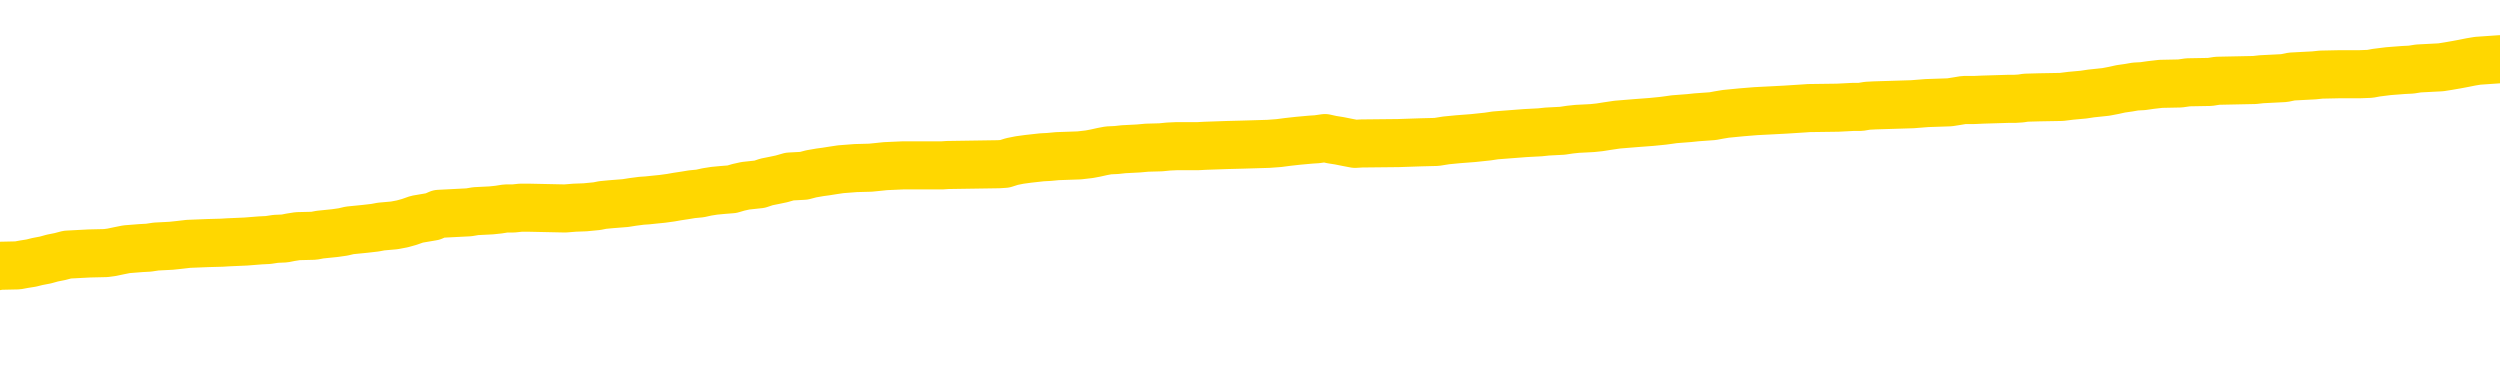 <svg xmlns="http://www.w3.org/2000/svg" version="1.1" viewBox="0 0 6500 1000">
	<path fill="none" stroke="gold" stroke-width="125" stroke-linecap="round" stroke-linejoin="round" d="M0 306463  L-1308914 306463 L-1308730 306461 L-1308239 306458 L-1307946 306457 L-1307635 306454 L-1307400 306453 L-1307347 306450 L-1307287 306447 L-1307134 306446 L-1307094 306443 L-1306961 306442 L-1306669 306440 L-1306128 306440 L-1305518 306439 L-1305470 306439 L-1304830 306437 L-1304796 306437 L-1304271 306437 L-1304138 306436 L-1303748 306433 L-1303420 306431 L-1303303 306428 L-1303092 306425 L-1302375 306425 L-1301805 306424 L-1301697 306424 L-1301523 306422 L-1301302 306419 L-1300900 306418 L-1300874 306415 L-1299946 306412 L-1299859 306410 L-1299777 306407 L-1299707 306404 L-1299409 306403 L-1299257 306400 L-1297367 306401 L-1297266 306401 L-1297004 306401 L-1296710 306403 L-1296569 306400 L-1296320 306400 L-1296284 306398 L-1296126 306397 L-1295663 306394 L-1295410 306393 L-1295197 306390 L-1294946 306389 L-1294597 306387 L-1293670 306384 L-1293576 306382 L-1293165 306380 L-1291994 306378 L-1290805 306376 L-1290713 306373 L-1290686 306371 L-1290420 306368 L-1290121 306365 L-1289992 306362 L-1289954 306359 L-1289140 306359 L-1288756 306361 L-1287695 306362 L-1287634 306362 L-1287369 306390 L-1286898 306417 L-1286705 306443 L-1286442 306470 L-1286105 306468 L-1285969 306467 L-1285514 306465 L-1284771 306464 L-1284753 306463 L-1284588 306460 L-1284520 306460 L-1284003 306458 L-1282975 306458 L-1282779 306457 L-1282290 306456 L-1281928 306454 L-1281519 306454 L-1281134 306456 L-1279430 306456 L-1279332 306456 L-1279261 306456 L-1279199 306456 L-1279015 306454 L-1278678 306454 L-1278038 306453 L-1277961 306451 L-1277900 306451 L-1277713 306450 L-1277633 306450 L-1277456 306449 L-1277437 306447 L-1277207 306447 L-1276819 306446 L-1275931 306446 L-1275891 306444 L-1275803 306443 L-1275776 306440 L-1274768 306439 L-1274618 306436 L-1274594 306435 L-1274461 306433 L-1274421 306432 L-1273163 306431 L-1273105 306431 L-1272565 306429 L-1272513 306429 L-1272466 306429 L-1272071 306428 L-1271931 306426 L-1271731 306425 L-1271585 306425 L-1271420 306425 L-1271143 306426 L-1270785 306426 L-1270232 306425 L-1269587 306424 L-1269328 306421 L-1269175 306419 L-1268774 306418 L-1268734 306417 L-1268613 306415 L-1268551 306417 L-1268537 306417 L-1268443 306417 L-1268150 306415 L-1267999 306410 L-1267669 306407 L-1267591 306404 L-1267515 306403 L-1267288 306398 L-1267222 306396 L-1266994 306393 L-1266942 306390 L-1266777 306389 L-1265771 306387 L-1265588 306386 L-1265037 306384 L-1264644 306382 L-1264246 306380 L-1263396 306378 L-1263318 306376 L-1262739 306375 L-1262298 306375 L-1262057 306373 L-1261899 306373 L-1261499 306371 L-1261478 306371 L-1261033 306369 L-1260628 306368 L-1260492 306365 L-1260317 306362 L-1260180 306359 L-1259930 306357 L-1258930 306355 L-1258848 306354 L-1258713 306352 L-1258674 306351 L-1257784 306350 L-1257568 306348 L-1257125 306347 L-1257008 306345 L-1256951 306344 L-1256275 306344 L-1256174 306343 L-1256146 306343 L-1254804 306341 L-1254398 306340 L-1254358 306338 L-1253430 306337 L-1253332 306336 L-1253199 306334 L-1252795 306333 L-1252769 306331 L-1252676 306330 L-1252459 306329 L-1252048 306326 L-1250895 306323 L-1250603 306320 L-1250574 306318 L-1249966 306316 L-1249716 306313 L-1249696 306312 L-1248767 306311 L-1248716 306308 L-1248593 306306 L-1248576 306304 L-1248420 306302 L-1248245 306299 L-1248108 306298 L-1248052 306297 L-1247944 306295 L-1247858 306294 L-1247625 306292 L-1247550 306291 L-1247242 306290 L-1247124 306288 L-1246954 306287 L-1246863 306285 L-1246760 306285 L-1246737 306284 L-1246660 306284 L-1246562 306281 L-1246195 306280 L-1246091 306278 L-1245587 306277 L-1245135 306276 L-1245097 306274 L-1245073 306273 L-1245032 306272 L-1244904 306270 L-1244803 306269 L-1244361 306267 L-1244079 306266 L-1243487 306265 L-1243356 306263 L-1243082 306260 L-1242929 306259 L-1242776 306258 L-1242691 306255 L-1242613 306253 L-1242427 306252 L-1242377 306252 L-1242349 306251 L-1242269 306249 L-1242246 306248 L-1241963 306245 L-1241359 306242 L-1240364 306241 L-1240066 306239 L-1239332 306238 L-1239087 306237 L-1238997 306235 L-1238420 306234 L-1237722 306232 L-1236969 306231 L-1236651 306230 L-1236268 306227 L-1236191 306225 L-1235557 306224 L-1235371 306223 L-1235283 306223 L-1235154 306223 L-1234841 306221 L-1234792 306220 L-1234650 306219 L-1234628 306217 L-1233660 306216 L-1233115 306214 L-1232637 306214 L-1232576 306214 L-1232252 306214 L-1232230 306213 L-1232168 306213 L-1231958 306212 L-1231881 306210 L-1231826 306209 L-1231804 306207 L-1231765 306206 L-1231749 306205 L-1230992 306203 L-1230975 306202 L-1230176 306200 L-1230023 306199 L-1229118 306198 L-1228612 306196 L-1228383 306193 L-1228341 306193 L-1228226 306192 L-1228050 306191 L-1227295 306192 L-1227160 306191 L-1226996 306189 L-1226678 306188 L-1226502 306185 L-1225480 306182 L-1225457 306179 L-1225206 306178 L-1224992 306175 L-1224359 306174 L-1224121 306171 L-1224088 306168 L-1223910 306166 L-1223830 306163 L-1223740 306161 L-1223676 306159 L-1223235 306156 L-1223212 306154 L-1222671 306153 L-1222415 306152 L-1221920 306150 L-1221043 306149 L-1221006 306147 L-1220954 306146 L-1220912 306145 L-1220795 306143 L-1220519 306142 L-1220312 306139 L-1220114 306136 L-1220091 306133 L-1220041 306131 L-1220002 306129 L-1219924 306128 L-1219326 306125 L-1219266 306124 L-1219163 306122 L-1219009 306121 L-1218377 306119 L-1217696 306118 L-1217393 306115 L-1217046 306114 L-1216849 306113 L-1216801 306110 L-1216480 306108 L-1215853 306107 L-1215706 306106 L-1215670 306104 L-1215612 306103 L-1215535 306100 L-1215294 306100 L-1215206 306099 L-1215111 306097 L-1214818 306096 L-1214683 306094 L-1214623 306093 L-1214586 306090 L-1214314 306090 L-1213308 306089 L-1213132 306087 L-1213082 306087 L-1212789 306086 L-1212597 306083 L-1212264 306082 L-1211757 306080 L-1211195 306078 L-1211180 306075 L-1211163 306073 L-1211063 306071 L-1210948 306068 L-1210909 306065 L-1210872 306064 L-1210806 306064 L-1210778 306062 L-1210639 306064 L-1210346 306064 L-1210296 306064 L-1210191 306064 L-1209926 306062 L-1209461 306061 L-1209317 306061 L-1209262 306058 L-1209205 306057 L-1209014 306055 L-1208649 306054 L-1208435 306054 L-1208240 306054 L-1208182 306054 L-1208123 306051 L-1207969 306050 L-1207700 306048 L-1207270 306055 L-1207254 306055 L-1207177 306054 L-1207113 306053 L-1206984 306043 L-1206960 306041 L-1206676 306040 L-1206628 306039 L-1206574 306037 L-1206111 306036 L-1206073 306036 L-1206032 306034 L-1205842 306033 L-1205361 306032 L-1204874 306030 L-1204858 306029 L-1204820 306027 L-1204563 306026 L-1204486 306023 L-1204256 306022 L-1204240 306019 L-1203945 306016 L-1203503 306015 L-1203056 306013 L-1202552 306012 L-1202398 306011 L-1202111 306009 L-1202071 306007 L-1201740 306005 L-1201518 306004 L-1201001 306001 L-1200925 306000 L-1200677 305997 L-1200483 305994 L-1200423 305993 L-1199647 305991 L-1199573 305991 L-1199342 305990 L-1199326 305990 L-1199264 305988 L-1199068 305987 L-1198604 305987 L-1198581 305986 L-1198451 305986 L-1197150 305986 L-1197134 305986 L-1197056 305984 L-1196963 305984 L-1196745 305984 L-1196593 305983 L-1196415 305984 L-1196361 305986 L-1196074 305987 L-1196034 305987 L-1195665 305987 L-1195224 305987 L-1195041 305987 L-1194720 305986 L-1194425 305986 L-1193979 305983 L-1193907 305981 L-1193445 305979 L-1193007 305977 L-1192825 305976 L-1191371 305973 L-1191239 305972 L-1190782 305969 L-1190556 305967 L-1190170 305965 L-1189653 305962 L-1188699 305959 L-1187905 305956 L-1187230 305955 L-1186805 305952 L-1186494 305951 L-1186264 305947 L-1185580 305942 L-1185567 305938 L-1185357 305933 L-1185335 305931 L-1185161 305928 L-1184211 305927 L-1183943 305924 L-1183128 305923 L-1182817 305920 L-1182780 305919 L-1182722 305916 L-1182105 305914 L-1181468 305912 L-1179841 305910 L-1179168 305909 L-1178526 305909 L-1178448 305909 L-1178392 305909 L-1178356 305909 L-1178328 305907 L-1178216 305905 L-1178198 305903 L-1178175 305902 L-1178022 305900 L-1177968 305898 L-1177890 305896 L-1177771 305895 L-1177673 305894 L-1177556 305892 L-1177286 305889 L-1177017 305888 L-1176999 305885 L-1176799 305884 L-1176652 305881 L-1176426 305880 L-1176292 305878 L-1175983 305877 L-1175923 305875 L-1175570 305873 L-1175221 305871 L-1175120 305870 L-1175056 305867 L-1174996 305866 L-1174612 305863 L-1174231 305861 L-1174126 305860 L-1173866 305859 L-1173595 305856 L-1173436 305854 L-1173403 305853 L-1173341 305852 L-1173200 305850 L-1173016 305849 L-1172972 305847 L-1172684 305847 L-1172667 305846 L-1172434 305846 L-1172373 305845 L-1172335 305845 L-1171755 305843 L-1171622 305842 L-1171598 305836 L-1171580 305827 L-1171562 305815 L-1171546 305804 L-1171522 305793 L-1171506 305785 L-1171485 305775 L-1171468 305765 L-1171445 305760 L-1171428 305754 L-1171406 305750 L-1171390 305747 L-1171341 305743 L-1171268 305739 L-1171234 305732 L-1171210 305726 L-1171174 305721 L-1171133 305715 L-1171096 305712 L-1171080 305707 L-1171056 305702 L-1171019 305700 L-1171002 305695 L-1170979 305693 L-1170961 305690 L-1170943 305687 L-1170927 305684 L-1170897 305680 L-1170871 305676 L-1170826 305675 L-1170810 305672 L-1170768 305670 L-1170720 305668 L-1170649 305665 L-1170634 305662 L-1170618 305659 L-1170555 305658 L-1170516 305656 L-1170477 305655 L-1170311 305654 L-1170246 305652 L-1170230 305651 L-1170186 305648 L-1170127 305647 L-1169915 305645 L-1169881 305644 L-1169839 305642 L-1169761 305641 L-1169223 305640 L-1169145 305638 L-1169041 305635 L-1168952 305634 L-1168776 305633 L-1168426 305631 L-1168270 305630 L-1167832 305629 L-1167675 305627 L-1167545 305626 L-1166841 305623 L-1166640 305622 L-1165680 305619 L-1165197 305617 L-1165098 305617 L-1165006 305616 L-1164761 305615 L-1164688 305613 L-1164245 305610 L-1164149 305609 L-1164134 305608 L-1164118 305606 L-1164093 305605 L-1163627 305603 L-1163410 305602 L-1163270 305601 L-1162977 305599 L-1162888 305598 L-1162847 305596 L-1162817 305595 L-1162644 305594 L-1162585 305592 L-1162509 305591 L-1162429 305589 L-1162359 305589 L-1162050 305588 L-1161965 305587 L-1161751 305585 L-1161716 305584 L-1161032 305582 L-1160933 305581 L-1160728 305580 L-1160682 305578 L-1160403 305577 L-1160341 305576 L-1160324 305573 L-1160246 305571 L-1159938 305569 L-1159914 305567 L-1159860 305564 L-1159837 305563 L-1159715 305562 L-1159579 305559 L-1159335 305557 L-1159209 305557 L-1158562 305556 L-1158546 305556 L-1158522 305556 L-1158341 305553 L-1158265 305552 L-1158173 305550 L-1157746 305549 L-1157329 305548 L-1156936 305545 L-1156858 305543 L-1156839 305542 L-1156476 305541 L-1156239 305539 L-1156011 305538 L-1155698 305536 L-1155620 305535 L-1155539 305532 L-1155361 305529 L-1155346 305528 L-1155080 305525 L-1155000 305524 L-1154770 305523 L-1154544 305521 L-1154228 305521 L-1154053 305520 L-1153692 305520 L-1153300 305518 L-1153231 305516 L-1153167 305514 L-1153027 305511 L-1152975 305510 L-1152873 305507 L-1152372 305506 L-1152174 305504 L-1151928 305503 L-1151742 305502 L-1151442 305500 L-1151366 305499 L-1151200 305496 L-1150316 305495 L-1150287 305492 L-1150164 305489 L-1149586 305488 L-1149508 305486 L-1148794 305486 L-1148482 305486 L-1148269 305486 L-1148252 305486 L-1147866 305486 L-1147341 305483 L-1146895 305482 L-1146565 305481 L-1146412 305479 L-1146086 305479 L-1145908 305478 L-1145827 305478 L-1145620 305475 L-1145445 305474 L-1144516 305472 L-1143627 305471 L-1143587 305470 L-1143360 305470 L-1142980 305468 L-1142193 305467 L-1141958 305465 L-1141883 305464 L-1141525 305463 L-1140953 305460 L-1140686 305458 L-1140300 305457 L-1140196 305457 L-1140026 305457 L-1139408 305457 L-1139197 305457 L-1138889 305457 L-1138836 305456 L-1138708 305454 L-1138655 305453 L-1138536 305451 L-1138200 305449 L-1137240 305447 L-1137109 305444 L-1136907 305443 L-1136276 305442 L-1135965 305440 L-1135551 305439 L-1135523 305437 L-1135378 305436 L-1134958 305435 L-1133625 305435 L-1133578 305433 L-1133450 305430 L-1133433 305429 L-1132855 305426 L-1132649 305425 L-1132620 305423 L-1132579 305422 L-1132522 305421 L-1132484 305419 L-1132406 305418 L-1132263 305417 L-1131808 305415 L-1131690 305414 L-1131405 305412 L-1131032 305411 L-1130936 305410 L-1130609 305408 L-1130255 305407 L-1130085 305405 L-1130037 305404 L-1129928 305403 L-1129839 305401 L-1129812 305400 L-1129735 305397 L-1129432 305396 L-1129398 305393 L-1129326 305391 L-1128958 305390 L-1128623 305389 L-1128542 305389 L-1128322 305387 L-1128151 305386 L-1128123 305384 L-1127626 305383 L-1127077 305380 L-1126196 305379 L-1126098 305376 L-1126021 305375 L-1125746 305373 L-1125499 305370 L-1125425 305369 L-1125364 305366 L-1125245 305365 L-1125202 305364 L-1125092 305362 L-1125016 305359 L-1124315 305358 L-1124069 305357 L-1124030 305355 L-1123873 305354 L-1123274 305354 L-1123047 305354 L-1122955 305354 L-1122480 305354 L-1121883 305351 L-1121363 305350 L-1121342 305348 L-1121197 305347 L-1120877 305347 L-1120335 305347 L-1120103 305347 L-1119932 305347 L-1119446 305345 L-1119218 305344 L-1119133 305343 L-1118787 305341 L-1118461 305341 L-1117938 305340 L-1117611 305338 L-1117010 305337 L-1116813 305334 L-1116761 305333 L-1116720 305331 L-1116439 305330 L-1115754 305327 L-1115444 305326 L-1115419 305323 L-1115228 305322 L-1115005 305320 L-1114919 305319 L-1114256 305316 L-1114231 305315 L-1114010 305312 L-1113680 305311 L-1113328 305308 L-1113123 305306 L-1112890 305304 L-1112632 305302 L-1112443 305299 L-1112396 305298 L-1112168 305297 L-1112134 305295 L-1111977 305294 L-1111763 305292 L-1111590 305291 L-1111499 305290 L-1111221 305288 L-1110978 305287 L-1110662 305285 L-1110236 305285 L-1110199 305285 L-1109715 305285 L-1109482 305285 L-1109270 305284 L-1109044 305283 L-1108494 305283 L-1108247 305281 L-1107413 305281 L-1107357 305280 L-1107335 305278 L-1107177 305277 L-1106716 305276 L-1106675 305274 L-1106335 305271 L-1106202 305270 L-1105979 305269 L-1105407 305267 L-1104935 305266 L-1104741 305264 L-1104548 305263 L-1104358 305262 L-1104257 305260 L-1103888 305259 L-1103842 305258 L-1103760 305256 L-1102467 305255 L-1102419 305253 L-1102150 305253 L-1102005 305253 L-1101454 305253 L-1101338 305252 L-1101256 305251 L-1100897 305249 L-1100673 305248 L-1100392 305246 L-1100063 305244 L-1099555 305242 L-1099442 305241 L-1099363 305239 L-1099199 305238 L-1098905 305238 L-1098436 305238 L-1098239 305239 L-1098189 305239 L-1097539 305238 L-1097417 305237 L-1096963 305237 L-1096927 305235 L-1096459 305234 L-1096348 305232 L-1096332 305231 L-1096116 305231 L-1095935 305230 L-1095403 305230 L-1094374 305230 L-1094174 305228 L-1093716 305227 L-1092768 305224 L-1092669 305223 L-1092315 305220 L-1092254 305218 L-1092240 305217 L-1092205 305216 L-1091835 305214 L-1091715 305213 L-1091473 305211 L-1091309 305210 L-1091122 305209 L-1091001 305207 L-1089931 305205 L-1089073 305203 L-1088860 305200 L-1088763 305199 L-1088589 305196 L-1088256 305195 L-1088184 305193 L-1088126 305192 L-1087951 305192 L-1087562 305191 L-1087327 305189 L-1087215 305188 L-1087098 305186 L-1086118 305185 L-1086092 305184 L-1085498 305181 L-1085465 305181 L-1085317 305179 L-1085032 305178 L-1084120 305178 L-1083174 305178 L-1083021 305177 L-1082919 305177 L-1082787 305175 L-1082644 305174 L-1082618 305172 L-1082503 305171 L-1082285 305170 L-1081604 305168 L-1081474 305167 L-1081171 305165 L-1080931 305163 L-1080599 305161 L-1079960 305160 L-1079617 305157 L-1079556 305156 L-1079400 305156 L-1078478 305156 L-1078008 305156 L-1077964 305156 L-1077952 305154 L-1077910 305153 L-1077888 305152 L-1077861 305150 L-1077717 305149 L-1077295 305147 L-1076960 305147 L-1076768 305146 L-1076340 305146 L-1076152 305145 L-1075763 305142 L-1075229 305140 L-1074856 305139 L-1074835 305139 L-1074585 305138 L-1074466 305136 L-1074391 305135 L-1074255 305133 L-1074215 305132 L-1074136 305131 L-1073741 305129 L-1073245 305128 L-1073133 305125 L-1072960 305124 L-1072652 305122 L-1072205 305121 L-1071882 305119 L-1071739 305117 L-1071312 305114 L-1071159 305111 L-1071104 305108 L-1070290 305107 L-1070270 305105 L-1069898 305104 L-1069841 305104 L-1068712 305103 L-1068644 305103 L-1068086 305101 L-1067891 305100 L-1067755 305099 L-1067522 305097 L-1067175 305096 L-1067140 305093 L-1067105 305092 L-1067036 305089 L-1066688 305087 L-1066515 305086 L-1066031 305085 L-1066014 305083 L-1065689 305082 L-1065532 305080 L-1064391 305078 L-1064366 305076 L-1064174 305073 L-1063981 305072 L-1063731 305071 L-1063713 305069 L-1062693 305068 L-1062395 305066 L-1062320 305065 L-1062184 305062 L-1062008 305061 L-1061431 305058 L-1061216 305057 L-1061152 305055 L-1061021 305054 L-1060984 305051 L-1060461 305050 L-1060323 305599 L-1060309 305599 L-1060286 305599 L-1060266 305599 L-1060039 305048 L-1059263 305048 L-1059221 305048 L-1058853 305048 L-1058775 305047 L-1058723 305045 L-1058050 305044 L-1057307 305043 L-1056883 305043 L-1056435 305041 L-1055373 305040 L-1055062 305037 L-1054652 305037 L-1054580 305036 L-1054055 305036 L-1053961 305036 L-1053943 305036 L-1053498 305034 L-1053313 305032 L-1052532 305029 L-1051860 305027 L-1051448 305023 L-1051216 305020 L-1051075 305019 L-1050994 305016 L-1050974 305015 L-1050898 305015 L-1050769 305013 L-1050452 305015 L-1050228 305015 L-1049903 305013 L-1049841 305013 L-1049471 305013 L-1049438 305013 L-1049229 305013 L-1048562 305013 L-1048484 305013 L-1048326 305011 L-1048216 305011 L-1047889 305009 L-1047734 305008 L-1047393 305008 L-1047336 305005 L-1046998 305002 L-1046795 305001 L-1046742 304998 L-1045365 304997 L-1045236 304995 L-1044802 304994 L-1044482 304992 L-1043654 304990 L-1043531 304988 L-1042800 304986 L-1042644 304983 L-1042603 304981 L-1042549 304980 L-1042526 304979 L-1042412 304977 L-1042116 304976 L-1041826 304974 L-1041772 304973 L-1041651 304972 L-1041621 304970 L-1041521 304969 L-1041077 304969 L-1040925 304967 L-1040090 304967 L-1039548 304966 L-1039213 304966 L-1039198 304965 L-1039122 304963 L-1039006 304962 L-1038811 304960 L-1038547 304959 L-1037713 304958 L-1037616 304956 L-1037095 304955 L-1037053 304953 L-1036954 304952 L-1036125 304952 L-1035990 304951 L-1035652 304951 L-1035098 304949 L-1034718 304948 L-1034555 304946 L-1034245 304945 L-1033432 304944 L-1033126 304942 L-1032858 304942 L-1032536 304942 L-1032215 304944 L-1031940 304944 L-1031111 304941 L-1031016 304939 L-1030924 304935 L-1030819 304931 L-1030432 304927 L-1029952 304924 L-1029936 304923 L-1029817 304921 L-1029449 304919 L-1029355 304917 L-1028521 304914 L-1028444 304913 L-1028144 304912 L-1028054 304910 L-1027646 304907 L-1027536 304905 L-1026837 304903 L-1026364 304902 L-1026303 304900 L-1026085 304898 L-1025811 304896 L-1025698 304895 L-1024671 304893 L-1024284 304892 L-1024264 304891 L-1023931 304889 L-1023687 304888 L-1023253 304886 L-1023143 304885 L-1023026 304884 L-1022574 304881 L-1021983 304880 L-1021647 304878 L-1019754 304877 L-1019640 304874 L-1019429 304873 L-1018110 304871 L-1018004 304557 L-1017938 304248 L-1017902 303962 L-1017840 303962 L-1017340 304273 L-1016665 304580 L-1016643 304863 L-1016373 304860 L-1015405 304860 L-1014715 304859 L-1014553 304857 L-1014013 304856 L-1013923 304854 L-1012904 304853 L-1011956 304850 L-1011590 304852 L-1011487 304853 L-1010899 304853 L-1010840 304853 L-1010739 304852 L-1010299 304849 L-1010192 304847 L-1009750 304846 L-1008750 304842 L-1008494 304838 L-1008391 304833 L-1008261 304831 L-1007894 304828 L-1007313 304825 L-1007282 304824 L-1006967 304822 L-1004984 304821 L-1004868 304820 L-1004800 304820 L-1004442 304818 L-1002823 304817 L-1002645 304817 L-1002501 304817 L-1001679 304818 L-1001626 304820 L-1001571 304820 L-1001137 304820 L-1000157 304821 L-1000083 304821 L-998998 304820 L-998785 304820 L-998069 304817 L-997681 304815 L-997462 304813 L-997142 304810 L-996649 304807 L-996521 304806 L-996292 304803 L-996060 304800 L-996001 304799 L-995711 304797 L-995439 304794 L-994409 304793 L-992744 304792 L-992325 304790 L-992188 304789 L-992031 304789 L-991726 304787 L-991498 304785 L-991340 304783 L-991180 304780 L-991011 304778 L-990964 304776 L-990910 304775 L-990889 304775 L-990503 304774 L-990253 304774 L-989982 304774 L-989822 304774 L-989732 304774 L-988073 304774 L-987908 304775 L-987528 304774 L-987068 304774 L-986458 304771 L-985365 304769 L-984934 304768 L-984903 304767 L-984840 304765 L-984823 304764 L-983119 304762 L-983077 304761 L-982611 304760 L-982424 304758 L-982392 304755 L-981797 304754 L-981747 304753 L-981424 304751 L-981373 304750 L-981163 304748 L-981145 304747 L-980879 304744 L-980826 304743 L-980357 304741 L-979847 304739 L-979768 304739 L-979474 304737 L-979457 304736 L-979419 304734 L-979348 304733 L-979190 304732 L-978244 304732 L-978188 304732 L-977667 304732 L-977475 304730 L-977374 304730 L-977148 304729 L-976638 304729 L-976250 304767 L-976180 304767 L-975832 304765 L-975475 304764 L-974346 304723 L-974295 304721 L-974069 304719 L-974035 304718 L-973910 304715 L-973811 304715 L-973546 304715 L-972806 304716 L-972228 304716 L-971934 304716 L-971228 304716 L-971050 304715 L-971026 304715 L-970390 304714 L-970079 304712 L-969683 304712 L-969653 304711 L-969632 304709 L-969478 304708 L-968793 304708 L-968777 304708 L-968437 304708 L-968164 304707 L-968127 304705 L-968071 304702 L-968049 304701 L-967977 304700 L-967645 304698 L-967539 304697 L-967510 304694 L-967312 304693 L-967159 304691 L-966291 304690 L-965729 304687 L-965713 304687 L-965611 304686 L-965509 304687 L-965363 304687 L-965284 304687 L-965247 304686 L-965191 304684 L-965118 304683 L-964973 304681 L-964491 304681 L-964087 304680 L-963220 304681 L-963200 304681 L-962943 304681 L-962866 304681 L-962837 304680 L-962826 304677 L-962809 304676 L-962516 304674 L-962477 304673 L-962405 304672 L-962331 304670 L-962126 304669 L-961966 304665 L-961665 304661 L-961588 304655 L-961570 304651 L-961354 304648 L-961123 304648 L-961013 304649 L-960643 304651 L-960485 304651 L-960253 304651 L-960085 304651 L-959940 304649 L-959808 304648 L-958532 304645 L-958129 304642 L-958068 304641 L-957951 304638 L-957526 304637 L-957511 304634 L-957449 304633 L-957175 304630 L-957063 304628 L-956781 304626 L-956503 304624 L-956078 304621 L-956056 304620 L-955978 304619 L-955852 304617 L-955266 304616 L-954874 304615 L-954539 304613 L-953950 304612 L-953847 304612 L-953677 304610 L-953541 304610 L-952713 304609 L-951528 304608 L-951492 304606 L-951436 304606 L-951216 304605 L-951011 304605 L-950856 304605 L-950599 304603 L-950523 304602 L-949980 304601 L-949944 304599 L-949695 304598 L-949307 304596 L-948482 304595 L-948124 304594 L-947813 304594 L-947555 304592 L-947331 304591 L-946925 304589 L-946809 304588 L-946625 304587 L-946572 304587 L-946384 304585 L-946213 304584 L-946184 304582 L-945904 304581 L-945593 304580 L-945455 304578 L-945145 304577 L-944952 304577 L-944936 304575 L-944217 304575 L-944083 304573 L-943786 304571 L-943695 304570 L-943094 304570 L-943056 304568 L-942978 304567 L-942357 304566 L-942206 304563 L-942165 304562 L-941855 304560 L-941663 304559 L-941470 304556 L-941414 304553 L-941105 304552 L-941053 304550 L-940999 304552 L-940973 304552 L-940848 304552 L-940037 304550 L-939961 304549 L-939420 304548 L-939152 304546 L-938492 304545 L-937585 304543 L-937343 304542 L-936811 304541 L-936594 304539 L-935486 304541 L-935436 304541 L-934660 304541 L-934113 304539 L-934002 304538 L-933849 304535 L-933794 304534 L-933628 304532 L-933251 304531 L-932803 304529 L-932749 304528 L-932594 304527 L-931914 304525 L-931694 304524 L-931176 304522 L-930327 304520 L-930311 304518 L-928520 304517 L-927966 304515 L-927849 304514 L-926843 304513 L-926806 304511 L-926574 304511 L-926481 304511 L-926441 304511 L-926109 304510 L-925757 304509 L-925492 304506 L-925205 304504 L-924895 304502 L-924640 304499 L-924547 304497 L-924057 304496 L-923849 304495 L-923284 304493 L-923169 304495 L-922818 304493 L-922767 304493 L-922727 304493 L-922123 304490 L-921389 304488 L-920808 304485 L-920573 304482 L-920032 304478 L-919880 304475 L-919378 304474 L-919169 304471 L-919146 304471 L-919087 304469 L-918124 304469 L-917946 304468 L-917505 304467 L-917480 304464 L-917325 304462 L-917244 304462 L-917093 304464 L-916446 304464 L-916397 304462 L-915277 304461 L-914293 304460 L-914231 304458 L-913511 304457 L-912646 304456 L-912267 304454 L-912048 304454 L-911288 304453 L-911236 304451 L-910927 304449 L-910076 304449 L-909883 304447 L-909706 304446 L-909482 304446 L-909355 304444 L-909163 304444 L-908930 304443 L-908761 304444 L-908474 304443 L-908195 304443 L-908112 304442 L-907941 304440 L-907925 304437 L-907771 304436 L-907732 304435 L-906956 304433 L-906880 304433 L-906648 304430 L-906221 304429 L-905875 304428 L-905292 304426 L-905023 304426 L-904764 304426 L-904635 304423 L-904619 304422 L-904505 304421 L-904481 304419 L-904247 304418 L-904211 304416 L-902895 304416 L-902839 304415 L-902160 304412 L-901588 304412 L-901462 304412 L-901309 304412 L-901232 304412 L-900920 304409 L-900647 304408 L-900558 304405 L-900456 304405 L-899528 304404 L-899452 304404 L-899088 304404 L-899064 304403 L-899027 304401 L-898252 304398 L-898160 304397 L-898020 304396 L-897618 304394 L-897356 304394 L-897113 304396 L-896899 304394 L-896818 304394 L-896742 304394 L-896665 304394 L-896479 304396 L-896412 304396 L-896162 304396 L-896107 304394 L-895970 304393 L-895890 304390 L-895777 304389 L-895554 304387 L-895389 304386 L-895348 304384 L-895179 304383 L-894808 304382 L-894793 304380 L-894677 304379 L-893956 304377 L-893920 304376 L-893787 304376 L-893440 304375 L-893028 304375 L-892992 304375 L-892914 304373 L-892875 304372 L-892511 304370 L-892307 304369 L-892292 304368 L-891946 304366 L-891598 304366 L-891272 304366 L-891170 304365 L-891017 304365 L-890823 304363 L-890591 304363 L-890499 304363 L-890343 304363 L-890266 304363 L-890225 304362 L-890112 304361 L-890089 304359 L-889838 304359 L-889699 304356 L-889121 304352 L-888293 304350 L-887805 304347 L-887684 304345 L-887645 304344 L-887633 304343 L-887481 304340 L-887380 304337 L-887147 304336 L-886756 304333 L-886452 304331 L-886436 304330 L-886266 304329 L-886027 304326 L-885431 304326 L-884827 304324 L-884787 304324 L-884747 304324 L-884594 304323 L-884540 304322 L-884478 304320 L-884410 304319 L-884355 304316 L-884330 304315 L-884283 304313 L-884189 304310 L-884052 304309 L-883898 304308 L-883766 304306 L-883725 304306 L-883689 304305 L-883628 304303 L-883354 304301 L-883040 304299 L-882999 304297 L-882914 304295 L-882736 304294 L-882499 304292 L-882142 304291 L-882112 304290 L-881542 304288 L-881420 304287 L-881184 304285 L-881161 304285 L-880880 304284 L-880594 304284 L-880339 304284 L-879767 304283 L-879470 304281 L-879394 304280 L-878695 304278 L-878617 304277 L-878582 304276 L-878556 304274 L-878504 304271 L-878310 304270 L-878170 304267 L-878134 304266 L-878094 304264 L-877499 304263 L-877266 304262 L-876983 304271 L-876928 304280 L-876854 304290 L-876776 304298 L-876540 304295 L-876296 304294 L-876161 304292 L-876054 304291 L-875975 304290 L-875588 304287 L-875461 304285 L-875308 304284 L-875270 304283 L-875124 304281 L-874903 304280 L-874729 304278 L-874660 304277 L-873838 304274 L-873822 304274 L-873528 304273 L-872740 304271 L-872430 304271 L-872284 304270 L-872056 304269 L-871855 304266 L-870918 304264 L-870881 304263 L-870859 304262 L-870818 304259 L-870549 304257 L-869953 304256 L-869889 304255 L-869854 304253 L-869837 304252 L-869142 304252 L-868940 304252 L-868908 304252 L-868575 304252 L-868467 304250 L-867842 304248 L-867338 304246 L-867301 304244 L-866859 304244 L-866763 304242 L-866604 304242 L-866291 304242 L-866278 304242 L-865838 304244 L-865356 304245 L-865227 304245 L-864907 304245 L-864839 304244 L-864535 304244 L-864359 304242 L-864165 304241 L-863922 304238 L-863725 304235 L-863699 304232 L-863121 304231 L-863051 304230 L-862641 304228 L-862587 304227 L-862541 304225 L-862177 304224 L-862030 304223 L-861825 304221 L-861729 304221 L-861574 304220 L-861512 304218 L-861365 304216 L-861264 304214 L-860707 304214 L-860685 304217 L-860513 304218 L-859971 304220 L-859910 304220 L-859856 304217 L-859828 304214 L-859756 304213 L-859740 304210 L-859676 304209 L-859640 304206 L-859485 304204 L-859160 304203 L-858594 304202 L-858579 304200 L-858517 304197 L-858416 304195 L-858369 304195 L-858127 304193 L-857705 304193 L-857550 304193 L-855808 304191 L-855266 304189 L-854323 304188 L-853914 304186 L-853373 304184 L-853176 304182 L-853008 304181 L-852712 304179 L-852597 304178 L-852582 304178 L-852427 304177 L-852287 304175 L-852211 304172 L-852079 304172 L-851731 304172 L-851360 304174 L-850762 304174 L-850587 304174 L-850430 304172 L-850162 304171 L-850010 304171 L-849719 304175 L-849695 304178 L-849612 304181 L-849385 304184 L-848685 304182 L-848558 304181 L-848127 304179 L-848033 304178 L-846828 304178 L-846779 304177 L-846486 304177 L-846082 304175 L-845806 304172 L-845787 304171 L-845669 304170 L-845593 304168 L-845412 304167 L-844932 304165 L-844480 304163 L-844070 304161 L-844040 304160 L-843621 304158 L-843507 304158 L-843389 304158 L-843374 304158 L-843180 304157 L-843158 304154 L-842926 304153 L-842483 304151 L-842163 304149 L-841698 304149 L-841533 304147 L-841378 304146 L-841222 304146 L-840769 304146 L-840450 304146 L-840395 304147 L-840024 304147 L-839986 304149 L-839660 304149 L-839543 304147 L-839444 304146 L-839118 304143 L-838731 304142 L-838470 304140 L-838112 304137 L-837856 304136 L-835685 304135 L-835636 304133 L-835613 304132 L-835202 304132 L-835140 304132 L-835070 304133 L-834839 304133 L-834529 304132 L-834225 304129 L-834181 304128 L-833873 304126 L-833740 304125 L-833524 304124 L-832811 304122 L-832656 304122 L-832518 304121 L-832369 304121 L-832348 304121 L-832154 304119 L-832129 304118 L-832037 304117 L-832015 304115 L-831999 304114 L-831899 304112 L-830970 304111 L-830512 304111 L-829420 304108 L-828998 304108 L-828594 304107 L-828555 304105 L-828302 304104 L-827527 304101 L-827511 304100 L-827487 304098 L-827294 304097 L-826557 304096 L-826288 304094 L-826248 304093 L-825849 304090 L-825824 304089 L-825034 304087 L-824354 304086 L-822983 304084 L-822713 304083 L-822665 304082 L-822127 304079 L-822094 304078 L-821992 304075 L-821669 304073 L-821589 304072 L-821320 304072 L-820408 304071 L-820269 304071 L-820020 304068 L-819475 304068 L-819053 304066 L-818860 304065 L-818844 304065 L-818706 304062 L-818612 304061 L-818485 304059 L-818225 304058 L-818200 304055 L-818109 304054 L-817799 304052 L-817739 304051 L-817622 304051 L-817272 304051 L-816461 304051 L-816230 304048 L-815401 304048 L-815169 304045 L-814952 304044 L-814434 304044 L-813796 304043 L-813379 304041 L-813057 304040 L-812576 304038 L-812151 304038 L-812089 304037 L-811741 304037 L-811700 304036 L-811687 304034 L-811587 304031 L-811542 304031 L-811056 304030 L-810255 304030 L-809920 304030 L-808839 304029 L-808359 304027 L-808336 304026 L-808196 304025 L-807641 304023 L-806944 304022 L-806635 304020 L-806413 304019 L-806308 304018 L-806206 304015 L-805535 304013 L-805441 304012 L-805419 304012 L-805341 304011 L-805163 304011 L-804991 304011 L-804811 304009 L-804797 304008 L-804721 304006 L-804557 304005 L-804042 304004 L-804026 304002 L-803885 304002 L-803523 304001 L-803499 304001 L-803368 303999 L-803344 303998 L-802981 303997 L-802456 303994 L-802362 303992 L-802146 303990 L-802053 303988 L-802028 303987 L-801564 303985 L-801487 303985 L-801085 303984 L-800635 303984 L-799383 303983 L-799344 303981 L-798913 303980 L-798880 303978 L-798161 303977 L-797984 303976 L-797849 303974 L-797542 303973 L-797487 303972 L-797462 303969 L-797446 303966 L-797271 303965 L-797082 303963 L-796574 303963 L-796201 303952 L-795862 303939 L-795824 303928 L-795105 303919 L-795011 303917 L-794972 303916 L-794431 303916 L-794408 303914 L-794005 303913 L-793579 303912 L-793308 303912 L-793129 303910 L-792883 303907 L-792859 303906 L-792803 303903 L-792186 303902 L-791684 303900 L-791296 303900 L-790678 303902 L-790461 303902 L-790306 303903 L-789014 303900 L-788915 303899 L-788472 303896 L-788141 303895 L-787840 303892 L-787598 303891 L-786863 303888 L-786284 303886 L-785454 303885 L-785354 303884 L-784797 303882 L-784659 303881 L-783017 303879 L-782956 303879 L-782862 303879 L-781895 303879 L-781718 303878 L-781431 303878 L-781213 303878 L-781135 303877 L-780863 303877 L-780748 303875 L-780595 303874 L-780284 303872 L-780206 303871 L-780115 303871 L-780038 303870 L-779922 303870 L-779743 303868 L-779651 303867 L-779612 303866 L-779109 303866 L-778891 303864 L-778761 303864 L-778606 303863 L-778552 303861 L-778427 303861 L-778042 303860 L-777534 303859 L-777461 303857 L-776981 303856 L-776904 303854 L-776804 303854 L-776570 303853 L-776106 303853 L-775876 303853 L-775859 303853 L-775627 303853 L-775472 303853 L-775411 303853 L-775218 303852 L-774947 303849 L-774195 303847 L-773242 303847 L-773206 303846 L-772981 303846 L-772542 303846 L-772261 303843 L-771912 303842 L-770843 303840 L-769915 303840 L-769785 303840 L-769738 303840 L-769669 303839 L-769514 303839 L-769437 303836 L-769263 303833 L-768828 303831 L-768624 303829 L-768564 303826 L-767981 303825 L-767827 303822 L-767712 303821 L-767671 303819 L-767501 303818 L-767365 303817 L-767154 303814 L-767076 303813 L-767053 303811 L-766844 303808 L-766434 303807 L-766410 303806 L-766187 303804 L-766041 303803 L-766007 303801 L-765993 303800 L-765971 303799 L-765737 303797 L-765552 303796 L-765335 303794 L-765309 303793 L-764620 303792 L-764516 303790 L-764481 303789 L-764460 303787 L-764266 303786 L-764213 303785 L-764096 303782 L-764015 303782 L-763904 303780 L-763589 303779 L-763130 303778 L-762875 303776 L-762640 303773 L-762511 303772 L-762158 303771 L-762099 303769 L-761946 303768 L-761374 303765 L-761287 303764 L-761134 303761 L-760838 303758 L-760468 303755 L-760165 303753 L-760089 303751 L-759684 303750 L-759516 303750 L-759372 303750 L-758832 303750 L-758771 303750 L-758755 303747 L-758589 303746 L-758383 303744 L-758308 303744 L-758216 303743 L-757806 303741 L-757790 303740 L-757767 303740 L-757574 303739 L-757497 303751 L-757326 303764 L-757264 303775 L-757249 303787 L-756734 303786 L-756513 303785 L-755894 303782 L-755640 303780 L-755446 303779 L-755407 303778 L-755334 303778 L-755268 303778 L-754618 303778 L-754579 303779 L-754405 303779 L-754339 303779 L-753665 303779 L-753276 303776 L-753014 303775 L-752777 303773 L-752699 303771 L-752683 303768 L-752481 303766 L-752110 303764 L-751885 303762 L-751249 303761 L-751229 303761 L-750842 303760 L-750749 303760 L-750690 303758 L-750414 303757 L-750105 303757 L-750028 303755 L-749176 303757 L-748834 303764 L-748397 303772 L-747963 303779 L-747468 303786 L-747318 303785 L-747050 303786 L-745812 303787 L-745755 303790 L-743992 303792 L-743801 303790 L-742791 303789 L-742640 303787 L-742265 303790 L-741944 303793 L-741338 303796 L-741269 303799 L-741091 303797 L-740263 303796 L-740124 303794 L-739738 303793 L-739553 303792 L-739510 303790 L-739390 303789 L-739180 303787 L-738732 303785 L-738384 303783 L-738252 303782 L-737843 303780 L-737493 303780 L-737207 303779 L-737014 303778 L-736859 303778 L-736695 303776 L-736627 303775 L-736527 303775 L-736294 303773 L-736177 303773 L-736124 303772 L-735582 303772 L-735118 303771 L-733936 303771 L-733803 303771 L-733778 303771 L-733725 303771 L-733058 303771 L-732023 303768 L-731829 303766 L-731649 303765 L-731498 303765 L-731457 303764 L-731442 303764 L-731381 303762 L-731056 303761 L-729895 303760 L-729702 303758 L-729524 303757 L-728410 303755 L-727551 303754 L-727444 303754 L-726971 303753 L-726778 303753 L-724456 303751 L-724379 303750 L-724257 303747 L-724223 303746 L-724186 303743 L-724091 303739 L-723876 303736 L-723294 303733 L-722908 303732 L-722135 303730 L-722057 303729 L-721360 303729 L-720819 303729 L-720778 303727 L-720647 303727 L-720183 303726 L-720145 303725 L-720010 303723 L-719642 303722 L-719612 303720 L-719462 303720 L-719062 303719 L-717238 303720 L-716431 303719 L-715712 303719 L-715695 303719 L-715382 303716 L-714820 303715 L-714319 303713 L-713800 303712 L-713778 303711 L-712034 303709 L-711865 303708 L-711670 303707 L-710776 303705 L-710257 303702 L-710047 303701 L-709789 303700 L-709079 303698 L-708129 303697 L-707471 303695 L-707432 303693 L-707145 303691 L-707063 303690 L-706967 303690 L-706835 303688 L-706758 303688 L-706023 303688 L-705686 303687 L-705636 303688 L-705381 303688 L-705094 303687 L-704669 303687 L-704088 303686 L-703829 303686 L-703678 303684 L-703431 303684 L-703392 303684 L-702595 303683 L-702557 303681 L-702380 303681 L-701971 303679 L-701743 303679 L-701666 303679 L-701535 303679 L-701419 303677 L-701070 303676 L-701007 303674 L-700855 303673 L-700114 303672 L-700003 303670 L-699832 303669 L-699793 303667 L-699499 303667 L-699097 303667 L-698921 303667 L-698826 303667 L-698517 303666 L-697716 303665 L-697257 303662 L-696737 303660 L-696248 303659 L-695553 303658 L-694507 303656 L-694238 303656 L-694183 303655 L-694023 303655 L-693772 303655 L-693526 303654 L-693447 303652 L-693232 303649 L-692920 303648 L-692457 303645 L-692442 303644 L-692146 303644 L-692133 303642 L-691142 303641 L-690469 303640 L-690135 303637 L-689518 303637 L-689381 303635 L-688742 303634 L-688612 303633 L-687661 303630 L-687562 303627 L-687002 303626 L-686594 303626 L-686165 303626 L-686074 303624 L-685239 303624 L-684876 303624 L-684837 303626 L-684704 303627 L-684528 303627 L-684311 303627 L-684257 303626 L-684100 303623 L-683847 303621 L-682747 303620 L-682670 303619 L-682450 303617 L-682319 303614 L-682283 303613 L-682090 303612 L-681990 303610 L-681506 303609 L-681222 303607 L-681062 303606 L-680967 303603 L-680696 303602 L-680426 303601 L-680410 303595 L-680271 303591 L-680133 303587 L-679806 303581 L-679497 303578 L-679456 303577 L-679381 303574 L-679265 303573 L-678415 303570 L-678088 303568 L-677757 303567 L-677624 303567 L-677408 303567 L-677392 303567 L-676712 303567 L-676618 303564 L-676595 303563 L-676579 303560 L-676541 303559 L-676129 303556 L-675859 303554 L-675819 303553 L-675451 303553 L-675241 303552 L-674158 303552 L-674142 303550 L-674113 303549 L-674093 303549 L-673716 303546 L-673461 303545 L-673213 303542 L-673074 303539 L-672942 303538 L-672610 303536 L-672517 303535 L-672456 303534 L-671898 303532 L-671837 303531 L-671681 303529 L-671487 303528 L-671294 303527 L-671279 303525 L-671240 303524 L-671201 303522 L-670931 303521 L-670807 303520 L-670775 303518 L-670676 303518 L-670520 303518 L-670379 303518 L-670095 303517 L-669769 303517 L-669073 303515 L-669051 303515 L-668541 303515 L-667695 303515 L-667332 303514 L-667178 303513 L-666574 303513 L-666404 303513 L-666343 303513 L-666288 303511 L-665232 303510 L-665214 303510 L-664308 303510 L-664287 303510 L-664120 303508 L-663877 303508 L-663827 303507 L-663773 303504 L-663635 303503 L-663596 303501 L-662667 303500 L-662612 303500 L-662490 303500 L-662418 303500 L-662303 303500 L-662124 303501 L-661142 303500 L-661002 303500 L-660885 303497 L-660590 303495 L-660343 303493 L-660306 303492 L-660251 303493 L-660230 303493 L-660097 303493 L-660018 303493 L-659880 303492 L-659257 303492 L-659091 303490 L-658626 303490 L-658450 303488 L-658434 303486 L-658373 303485 L-658257 303483 L-657774 303482 L-657079 303481 L-656706 303479 L-656536 303478 L-655570 303476 L-655415 303475 L-655238 303475 L-655145 303474 L-654890 303474 L-654719 303474 L-654072 303472 L-654061 303472 L-653481 303471 L-653343 303471 L-653288 303468 L-652553 303467 L-652514 303465 L-652436 303465 L-651794 303464 L-651020 303464 L-650927 303462 L-650879 303462 L-650863 303461 L-650827 303461 L-650811 303458 L-650748 303457 L-650732 303455 L-650712 303455 L-650557 303454 L-650518 303453 L-650502 303451 L-650463 303450 L-650324 303448 L-650247 303447 L-649883 303446 L-649535 303444 L-648761 303443 L-648159 303442 L-647963 303440 L-647732 303440 L-647595 303439 L-646957 303439 L-646667 303437 L-646646 303437 L-646185 303436 L-645953 303436 L-645898 303435 L-645859 303433 L-645356 303432 L-644806 303430 L-644018 303429 L-642895 303429 L-642001 303428 L-641913 303428 L-641613 303426 L-641542 303425 L-641426 303423 L-640249 303422 L-639901 303421 L-639878 303419 L-639359 303418 L-639213 303416 L-639104 303415 L-638895 303414 L-638740 303412 L-638718 303411 L-638524 303409 L-638447 303408 L-638303 303407 L-637502 303405 L-637356 303404 L-637076 303402 L-636899 303401 L-636589 303400 L-635778 303398 L-634849 303398 L-633257 303397 L-633014 303395 L-632373 303394 L-632178 303393 L-632100 303391 L-631582 303390 L-631350 303390 L-631327 303389 L-631195 303389 L-630856 303387 L-630845 303386 L-630629 303384 L-630592 303383 L-630050 303382 L-629521 303379 L-629454 303377 L-629161 303376 L-628613 303373 L-628578 303372 L-628525 303370 L-628426 303368 L-628193 303368 L-627613 303368 L-627515 303369 L-627441 303369 L-627109 303368 L-626359 303366 L-626320 303365 L-625640 303365 L-625486 303365 L-625160 303363 L-624944 303362 L-624712 303362 L-624416 303361 L-624170 303359 L-623818 303358 L-623765 303356 L-623006 303355 L-622313 303352 L-621962 303349 L-621498 303348 L-620865 303347 L-620456 303345 L-620378 303347 L-619952 303347 L-619310 303345 L-619140 303345 L-618398 303344 L-618211 303342 L-617916 303341 L-617344 303340 L-617319 303338 L-616299 303338 L-615812 303337 L-615719 303337 L-615658 303336 L-615370 303334 L-615084 303333 L-615023 303331 L-614843 303331 L-614132 303330 L-613956 303329 L-613757 303327 L-613606 303326 L-613514 303324 L-613452 303323 L-612910 303323 L-612600 303322 L-612508 303319 L-612431 303316 L-611863 303315 L-611772 303315 L-611518 303312 L-611191 303309 L-611154 303305 L-610999 303301 L-610767 303299 L-610445 303298 L-609312 303296 L-609113 303295 L-608588 303294 L-608343 303294 L-608097 303292 L-608017 303291 L-607997 303288 L-607920 303287 L-607865 303284 L-607788 303283 L-607749 303281 L-607570 303278 L-607533 303277 L-607301 303276 L-606064 303274 L-605737 303273 L-605697 303270 L-604916 303269 L-604769 303267 L-603777 303266 L-603571 303266 L-603145 303266 L-603017 303266 L-602613 303267 L-602525 303266 L-601868 303264 L-601161 303263 L-600552 303262 L-600359 303260 L-600126 303257 L-599508 303256 L-599212 303253 L-598773 303252 L-598618 303250 L-598463 303249 L-597707 303246 L-597357 303245 L-596954 303245 L-596916 303243 L-595910 303243 L-595590 303243 L-595343 303242 L-594643 303239 L-594570 303238 L-594257 303236 L-593177 303235 L-592986 303234 L-592752 303234 L-592557 303232 L-592057 303231 L-591303 303231 L-591190 303231 L-590989 303231 L-590948 303229 L-590855 303228 L-590542 303227 L-590454 303225 L-590338 303224 L-590020 303224 L-589951 303223 L-589926 303221 L-589564 303220 L-589526 303218 L-589309 303217 L-588806 303218 L-588204 303220 L-587992 303223 L-587839 303224 L-587801 303224 L-587757 303221 L-587723 303220 L-587590 303218 L-587181 303217 L-586810 303216 L-586756 303214 L-586740 303213 L-586661 303211 L-586252 303210 L-586098 303209 L-586082 303206 L-586043 303204 L-585864 303202 L-585788 303200 L-585557 303199 L-584767 303197 L-584690 303197 L-583955 303195 L-583799 303193 L-583559 303190 L-583497 303188 L-583412 303186 L-583389 303183 L-583272 303181 L-583257 303178 L-583195 303175 L-583158 303174 L-583064 303172 L-583042 303172 L-582926 303171 L-582693 303170 L-582523 303167 L-581703 303167 L-581301 303165 L-581146 303165 L-580641 303165 L-580527 303165 L-579931 303165 L-579556 303164 L-579505 303164 L-579311 303163 L-578614 303163 L-578576 303161 L-578431 303161 L-578206 303160 L-577944 303158 L-577570 303157 L-577145 303156 L-577016 303154 L-576995 303151 L-576502 303151 L-575806 303150 L-575574 303151 L-575420 303151 L-574452 303151 L-574227 303153 L-573949 303153 L-573933 303151 L-573408 303150 L-572879 303149 L-572730 303147 L-572711 303146 L-572169 303144 L-571859 303143 L-571742 303140 L-571550 303137 L-571414 303135 L-571087 303133 L-570970 303132 L-570660 303132 L-570234 303130 L-570178 303130 L-569946 303132 L-569849 303132 L-569716 303132 L-569420 303132 L-569306 303130 L-568941 303129 L-568629 303129 L-568146 303128 L-567975 303126 L-567727 303125 L-567511 303123 L-566985 303122 L-566799 303119 L-566443 303118 L-565808 303117 L-565654 303114 L-564913 303112 L-564493 303111 L-564313 303110 L-564237 303110 L-564106 303108 L-563812 303107 L-563771 303105 L-563541 303105 L-563349 303104 L-563094 303104 L-562667 303103 L-562558 303101 L-561940 303101 L-561758 303101 L-560547 303101 L-559900 303103 L-559749 303103 L-559711 303103 L-559579 303103 L-559478 303101 L-559463 303100 L-559381 303098 L-559169 303097 L-559052 303096 L-558690 303094 L-558318 303093 L-557621 303091 L-557219 303090 L-557114 303089 L-557096 303087 L-556151 303086 L-555956 303083 L-555804 303082 L-555749 303079 L-554992 303079 L-554975 303082 L-554486 303083 L-554356 303086 L-554163 303086 L-553273 303084 L-553233 303083 L-553195 303082 L-553118 303080 L-553079 303080 L-553002 303079 L-552918 303077 L-552654 303076 L-552422 303075 L-552360 303073 L-551879 303072 L-551543 303072 L-551431 303070 L-551238 303069 L-551062 303068 L-551002 303068 L-550966 303066 L-550696 303065 L-549998 303062 L-549945 303059 L-549651 303057 L-549249 303054 L-548685 303052 L-547812 303051 L-547507 303050 L-547469 303048 L-547346 303047 L-546748 303045 L-546618 303044 L-546418 303043 L-546381 303041 L-545767 303040 L-545588 303038 L-545573 303036 L-545355 303034 L-545277 303031 L-544970 303031 L-544838 303030 L-544606 303030 L-544272 303030 L-544180 303029 L-544080 303027 L-544042 303026 L-543499 303026 L-543306 303024 L-542765 303023 L-542339 303022 L-542207 303022 L-542146 303022 L-541915 303022 L-541898 303022 L-541410 303023 L-541329 303023 L-541312 303023 L-539919 303024 L-539783 303024 L-539669 303023 L-539035 303022 L-538895 303020 L-538777 303019 L-538624 303016 L-538587 303015 L-538508 303013 L-538454 303015 L-537462 303015 L-537426 303013 L-537293 303013 L-537232 303011 L-537133 303009 L-536843 303008 L-536829 303006 L-536519 303006 L-536420 303008 L-535954 303006 L-535901 303154 L-535758 303301 L-535630 303448 L-535398 303596 L-534829 303595 L-534740 303594 L-534718 303594 L-534431 303592 L-533748 303591 L-533671 303589 L-533635 303588 L-533618 303587 L-533419 303585 L-532998 303582 L-532727 303582 L-531854 303581 L-531562 303581 L-531451 303581 L-530716 303580 L-530589 303578 L-530230 303577 L-529977 303577 L-529106 303575 L-528937 303575 L-528875 303574 L-528820 303573 L-528472 303571 L-528449 303570 L-528240 303568 L-528100 303567 L-527970 303566 L-527847 303564 L-527723 303563 L-527486 303561 L-527196 303560 L-526537 303559 L-526515 303557 L-526360 303556 L-526242 303554 L-525278 303553 L-525222 303552 L-524990 303550 L-524967 303549 L-524641 303548 L-524526 303548 L-524486 303546 L-523984 303546 L-523685 303545 L-523574 303543 L-523031 303542 L-521972 303541 L-521346 303539 L-521175 303538 L-520927 303536 L-520671 303535 L-520540 303534 L-520518 303532 L-519851 303531 L-518954 303529 L-518908 303528 L-518838 303527 L-518722 303527 L-518502 303525 L-518311 303525 L-518272 303524 L-518079 303522 L-517420 303522 L-516803 303521 L-516764 303529 L-516168 303538 L-516106 303545 L-514984 303552 L-514930 303552 L-514809 303550 L-514543 303549 L-514480 303549 L-514211 303549 L-514134 303548 L-513918 303548 L-513436 303546 L-513166 303545 L-513035 303545 L-512802 303542 L-512778 303538 L-512763 303532 L-512740 303525 L-512724 303518 L-512700 303511 L-512686 303503 L-512663 303495 L-512647 303486 L-512624 303479 L-512609 303472 L-512587 303465 L-512571 303461 L-512542 303457 L-512525 303451 L-512507 303448 L-512470 303444 L-512431 303442 L-512415 303439 L-512390 303435 L-512338 303432 L-512314 303429 L-512237 303426 L-512199 303425 L-512184 303422 L-512121 303419 L-512106 303416 L-512060 303412 L-511989 303409 L-511951 303408 L-511927 303405 L-511874 303402 L-511849 303401 L-511834 303400 L-511772 303398 L-511735 303397 L-511658 303395 L-511642 303394 L-511614 303391 L-511541 303390 L-511502 303389 L-511348 303386 L-511232 303384 L-511178 303383 L-511095 303382 L-511062 303380 L-511038 303379 L-510883 303377 L-510868 303376 L-510767 303375 L-510456 303373 L-510420 303372 L-510205 303370 L-510094 303370 L-510069 303370 L-509839 303372 L-509606 303372 L-509231 303370 L-509104 303369 L-509064 303368 L-509011 303366 L-508910 303365 L-508873 303363 L-508663 303363 L-508598 303362 L-508486 303362 L-508274 303361 L-508237 303359 L-507865 303358 L-507812 303356 L-507733 303355 L-507711 303354 L-507618 303352 L-507418 303351 L-507381 303351 L-507359 303351 L-507129 303351 L-507108 303349 L-506899 303349 L-506804 303348 L-506766 303347 L-506430 303345 L-506317 303344 L-506277 303342 L-506264 303342 L-506124 303341 L-506109 303341 L-505855 303341 L-505272 303340 L-505196 303338 L-505158 303337 L-505113 303336 L-505065 303334 L-504885 303333 L-504870 303331 L-504771 303330 L-504693 303329 L-504632 303327 L-504267 303324 L-504185 303323 L-504167 303322 L-504113 303320 L-503145 303319 L-503013 303317 L-502992 303316 L-502771 303315 L-502703 303313 L-502680 303312 L-502434 303310 L-502178 303309 L-502047 303308 L-502007 303306 L-501986 303303 L-501930 303301 L-501843 303299 L-501781 303296 L-501556 303295 L-501427 303294 L-501327 303292 L-501273 303291 L-501079 303289 L-501001 303288 L-500668 303287 L-500537 303285 L-500360 303284 L-500344 303283 L-500319 303281 L-500050 303281 L-498849 303280 L-498812 303280 L-498696 303278 L-498462 303277 L-498271 303276 L-498232 303276 L-498177 303274 L-498072 303274 L-497558 303273 L-497264 303271 L-497032 303270 L-496757 303269 L-496740 303267 L-496707 303266 L-496667 303264 L-496630 303263 L-496528 303262 L-496451 303260 L-496358 303259 L-496232 303257 L-496127 303256 L-495949 303256 L-495756 303255 L-494927 303255 L-494811 303253 L-494557 303252 L-494517 303250 L-494418 303249 L-494357 303249 L-494115 303248 L-494091 303248 L-493970 303246 L-493899 303245 L-493859 303243 L-493628 303242 L-493451 303241 L-492931 303239 L-492855 303238 L-492838 303236 L-492427 303236 L-492064 303236 L-491948 303235 L-491926 303235 L-491885 303234 L-491809 303232 L-491755 303231 L-491406 303229 L-491290 303228 L-491113 303228 L-491058 303227 L-491034 303227 L-490920 303225 L-490632 303224 L-490400 303223 L-490185 303221 L-489975 303220 L-489765 303217 L-488939 303216 L-488599 303214 L-487591 303213 L-487228 303211 L-486183 303210 L-486105 303209 L-485658 303207 L-485447 303206 L-485255 303204 L-484961 303203 L-484920 303202 L-484766 303200 L-484713 303197 L-484481 303196 L-483901 303195 L-483707 303193 L-483088 303193 L-482599 303192 L-482547 303190 L-481898 303189 L-481748 303188 L-481579 303186 L-481206 303185 L-481190 303185 L-481091 303183 L-481053 303183 L-480922 303182 L-480488 303182 L-480185 303182 L-479800 303182 L-479660 303181 L-479498 303181 L-479064 303181 L-479026 303179 L-478924 303179 L-478809 303178 L-478631 303178 L-478461 303176 L-478343 303175 L-477981 303172 L-477764 303171 L-477631 303170 L-477491 303170 L-476992 303170 L-476914 303170 L-476680 303168 L-476356 303168 L-475969 303167 L-475947 303165 L-475326 303165 L-475056 303164 L-474823 303164 L-474398 303163 L-474127 303161 L-473985 303160 L-473776 303158 L-473571 303157 L-473019 303156 L-472888 303156 L-472502 303154 L-472231 303154 L-472129 303153 L-471868 303151 L-471667 303150 L-471597 303149 L-471559 303147 L-470991 303146 L-470784 303144 L-470757 303143 L-470528 303142 L-470451 303140 L-469934 303139 L-469895 303137 L-469740 303136 L-469446 303135 L-469175 303133 L-468811 303132 L-468463 303132 L-468091 303130 L-467970 303130 L-467899 303129 L-467419 303128 L-467356 303126 L-467021 303125 L-466890 303123 L-466812 303122 L-466683 303121 L-466219 303121 L-465925 303119 L-465849 303119 L-465537 303118 L-465229 303117 L-465166 303115 L-465136 303114 L-464361 303112 L-464257 303110 L-464169 303108 L-464146 303107 L-463992 303105 L-463770 303104 L-463603 303103 L-463216 303101 L-463162 303100 L-463098 303100 L-462481 303098 L-462364 303097 L-462041 303096 L-461515 303094 L-461165 303093 L-461089 303091 L-460469 303090 L-460058 303089 L-459757 303087 L-459447 303086 L-459308 303084 L-458684 303084 L-458303 303083 L-457179 303083 L-456119 303082 L-456056 303080 L-455696 303079 L-455594 303079 L-455578 303077 L-455205 303077 L-454199 303075 L-453812 303073 L-453605 303070 L-453517 303069 L-453141 303068 L-452848 303066 L-452537 303065 L-451748 303064 L-451660 303062 L-451608 303061 L-451569 303059 L-451052 303058 L-450936 303057 L-450727 303055 L-450588 303054 L-449985 303052 L-449155 303051 L-448872 303050 L-448690 303050 L-448189 303048 L-447984 303048 L-447430 303048 L-446924 303047 L-446733 303045 L-446695 303044 L-446066 303043 L-445613 303041 L-445198 303040 L-444590 303038 L-443469 303038 L-443056 303037 L-442732 303037 L-442517 303036 L-442090 303034 L-441950 303033 L-441859 303031 L-441627 303030 L-441041 303030 L-440233 303029 L-439033 303029 L-438920 303029 L-438787 303027 L-438700 303026 L-438658 303027 L-438637 303029 L-438626 303031 L-438532 303034 L-437768 303034 L-437062 303034 L-437022 303033 L-436736 303031 L-436196 303030 L-436134 303029 L-436094 303027 L-436079 303026 L-435822 303024 L-435499 303023 L-435359 303022 L-435089 303020 L-435050 303019 L-434942 303017 L-434541 303016 L-434431 303015 L-434354 303013 L-434057 303012 L-434014 303011 L-433795 303011 L-433612 303011 L-433501 303011 L-433487 303009 L-433461 303009 L-433037 303008 L-432790 303006 L-432455 303005 L-432420 303004 L-432285 303002 L-432032 303002 L-431877 303001 L-430971 303001 L-430872 302999 L-430677 302997 L-429669 302995 L-429169 302994 L-429090 302992 L-429052 302991 L-428844 302990 L-428726 302988 L-428627 302987 L-428442 302985 L-428276 302984 L-428040 302983 L-427621 302981 L-427605 302980 L-427296 302978 L-426250 302977 L-426033 302976 L-426018 302974 L-425995 302973 L-425787 302971 L-425628 302970 L-425569 302969 L-424124 302967 L-423798 302967 L-423596 302967 L-423397 302967 L-423247 302967 L-422977 302966 L-422536 302964 L-422318 302964 L-421624 302963 L-421121 302962 L-420796 302960 L-420525 302960 L-419805 302959 L-419650 302959 L-418451 302956 L-418062 302955 L-417947 302952 L-417793 302951 L-417640 302949 L-416669 302948 L-416617 302946 L-416370 302945 L-416347 302944 L-416128 302942 L-415689 302939 L-415550 302937 L-415442 302934 L-415240 302932 L-415123 302931 L-415021 302930 L-415006 302930 L-414874 302928 L-414620 302927 L-414002 302925 L-413342 302924 L-413097 302924 L-412904 302923 L-412145 302923 L-412105 302923 L-412027 302921 L-411975 302918 L-411936 302917 L-411898 302916 L-411859 302914 L-411767 302913 L-411723 302911 L-411665 302909 L-411641 302907 L-411526 302906 L-411216 302903 L-411161 302902 L-411139 302900 L-410797 302899 L-410632 302898 L-410597 302895 L-410556 302893 L-410541 302892 L-410310 302891 L-410169 302889 L-410001 302888 L-409552 302888 L-409318 302888 L-409226 302888 L-409206 302889 L-408725 302888 L-408647 302888 L-408520 302886 L-408390 302884 L-408012 302882 L-407771 302879 L-407733 302878 L-407679 302877 L-407541 302874 L-407502 302872 L-407462 302871 L-407231 302870 L-407191 302868 L-407061 302867 L-406882 302865 L-406841 302864 L-406827 302863 L-406663 302861 L-406649 302860 L-406496 302858 L-406481 302857 L-406455 302856 L-406420 302854 L-406198 302852 L-405976 302852 L-405721 302850 L-405589 302852 L-404947 302852 L-404340 302850 L-403320 302850 L-403127 302849 L-403076 302847 L-402951 302846 L-402627 302845 L-401854 302843 L-401796 302842 L-401682 302840 L-401270 302839 L-400945 302838 L-400808 302836 L-400583 302835 L-400058 302833 L-399656 302833 L-399625 302832 L-399338 302832 L-399053 302831 L-398665 302829 L-398448 302828 L-398021 302825 L-397840 302824 L-397503 302822 L-397397 302821 L-397210 302821 L-397093 302819 L-397079 302819 L-396358 302818 L-396188 302817 L-395940 302815 L-395840 302814 L-395198 302812 L-394910 302811 L-394719 302810 L-394444 302808 L-394127 302807 L-393842 302805 L-393728 302803 L-393683 302801 L-393481 302800 L-391872 302799 L-391660 302797 L-390979 302796 L-390897 302794 L-390669 302793 L-390478 302793 L-390339 302792 L-390321 302792 L-390127 302792 L-389898 302792 L-389705 302792 L-388621 302790 L-388425 302790 L-388373 302790 L-388219 302790 L-388111 302790 L-387945 302790 L-387792 302789 L-387677 302787 L-387553 302785 L-387136 302783 L-386879 302780 L-386787 302779 L-386594 302779 L-386532 302778 L-386207 302778 L-386145 302778 L-386088 302776 L-385819 302775 L-385471 302773 L-385293 302772 L-385098 302771 L-385062 302772 L-384350 302772 L-384310 302775 L-384001 302776 L-383703 302778 L-383653 302779 L-383398 302780 L-383127 302782 L-383072 302782 L-381981 302782 L-381950 302780 L-381910 302780 L-381733 302780 L-381541 302779 L-380683 302779 L-379629 302778 L-379568 302776 L-379220 302775 L-378407 302775 L-377593 302775 L-377578 302775 L-377203 302775 L-377035 302775 L-376766 302775 L-376438 302773 L-376317 302772 L-376260 302772 L-376224 302771 L-376147 302771 L-375930 302769 L-375872 302768 L-375556 302766 L-375388 302765 L-375025 302765 L-374832 302765 L-374808 302765 L-374731 302764 L-374250 302764 L-374112 302764 L-373699 302762 L-373400 302762 L-373300 302761 L-373285 302759 L-373256 302758 L-372897 302757 L-372547 302755 L-372409 302754 L-372372 302754 L-371555 302752 L-371349 302751 L-371325 302750 L-371169 302750 L-371079 302748 L-370838 302748 L-370514 302747 L-370421 302747 L-370225 302746 L-369939 302746 L-369183 302744 L-369054 302743 L-368980 302741 L-368368 302740 L-368192 302739 L-368081 302737 L-367982 302736 L-367903 302734 L-367766 302733 L-367611 302733 L-367532 302733 L-367341 302733 L-366668 302733 L-366630 302732 L-366527 302730 L-365584 302729 L-365562 302727 L-365211 302726 L-364746 302725 L-364710 302723 L-364281 302722 L-364230 302722 L-363818 302720 L-363802 302720 L-363706 302720 L-363650 302720 L-363612 302720 L-363317 302719 L-361578 302718 L-360068 302716 L-359560 302715 L-359063 302713 L-358929 302712 L-358838 302711 L-358711 302709 L-358632 302706 L-358326 302705 L-358056 302704 L-357822 302704 L-356623 302702 L-356518 302702 L-356452 302701 L-355611 302699 L-355425 302698 L-354514 302697 L-353644 302694 L-353357 302693 L-353264 302690 L-352715 302688 L-352195 302687 L-351127 302686 L-350858 302684 L-350704 302684 L-350612 302684 L-350481 302686 L-350434 302687 L-350275 302687 L-349409 302687 L-349074 302687 L-348691 302686 L-347938 302684 L-347879 302683 L-347490 302683 L-347168 302683 L-347011 302681 L-346278 302681 L-346216 302681 L-345929 302681 L-345555 302681 L-345374 302681 L-345118 302680 L-344856 302677 L-344704 302676 L-344300 302674 L-343003 302673 L-342888 302672 L-342424 302670 L-341092 302669 L-340668 302667 L-340643 302666 L-340510 302665 L-340335 302663 L-340202 302663 L-339872 302662 L-339484 302660 L-339445 302659 L-339429 302656 L-339038 302655 L-338746 302653 L-338477 302653 L-338304 302653 L-336811 302653 L-336760 302652 L-336682 302653 L-335442 302655 L-335367 302655 L-335341 302658 L-335094 302656 L-334937 302656 L-334878 302655 L-333991 302655 L-333762 302653 L-333239 302653 L-333097 302655 L-333022 302655 L-332325 302656 L-332078 302656 L-331397 302655 L-331380 302655 L-331126 302653 L-330758 302653 L-330622 302652 L-330000 302649 L-329657 302648 L-329610 302646 L-329122 302645 L-328788 302642 L-328572 302642 L-328437 302641 L-328116 302640 L-328052 302640 L-327800 302638 L-327510 302637 L-327201 302635 L-327061 302634 L-326522 302633 L-326246 302631 L-325516 302630 L-325463 302630 L-325355 302630 L-325090 302630 L-324665 302630 L-324401 302628 L-324181 302627 L-324161 302626 L-323929 302624 L-323642 302623 L-323619 302623 L-323605 302621 L-323232 302621 L-323061 302620 L-322985 302617 L-322924 302616 L-322623 302613 L-322382 302610 L-322289 302609 L-322032 302607 L-321979 302606 L-321784 302605 L-321568 302606 L-321144 302606 L-321052 302607 L-320911 302606 L-320046 302605 L-319673 302603 L-319345 302600 L-319193 302599 L-318766 302599 L-318048 302598 L-317853 302598 L-317499 302596 L-317352 302595 L-316846 302592 L-316609 302591 L-315642 302589 L-315632 302588 L-314567 302587 L-314335 302585 L-313933 302584 L-313739 302582 L-313658 302581 L-313562 302580 L-312825 302580 L-312693 302580 L-312303 302580 L-312281 302578 L-312186 302578 L-312051 302577 L-312034 302575 L-312014 302574 L-310329 302573 L-310310 302573 L-310194 302571 L-310109 302571 L-309985 302571 L-309961 302570 L-309677 302568 L-309570 302567 L-309382 302564 L-309111 302563 L-308439 302561 L-308067 302560 L-307216 302560 L-307158 302559 L-307138 302559 L-306905 302559 L-306631 302557 L-306325 302557 L-306286 302554 L-306055 302554 L-305817 302553 L-305204 302552 L-305164 302550 L-305126 302547 L-304605 302546 L-304413 302545 L-304353 302543 L-304310 302542 L-303988 302542 L-303960 302540 L-303945 302540 L-303460 302539 L-303407 302538 L-303268 302536 L-303230 302535 L-303213 302534 L-303119 302532 L-302453 302532 L-301837 302531 L-301568 302531 L-301159 302531 L-301139 302529 L-301124 302529 L-301010 302528 L-300623 302527 L-300157 302527 L-300096 302525 L-300017 302524 L-300002 302522 L-299516 302520 L-299477 302518 L-299331 302518 L-299282 302517 L-299203 302518 L-298571 302517 L-298480 302517 L-298239 302517 L-298122 302515 L-297795 302515 L-297040 302514 L-297024 302514 L-296072 302514 L-295763 302513 L-295338 302511 L-294624 302510 L-294306 302508 L-294291 302507 L-294140 302504 L-293836 302503 L-293758 302501 L-293631 302500 L-293194 302500 L-293134 302500 L-292611 302500 L-292342 302500 L-292205 302499 L-292127 302497 L-292088 302496 L-291276 302496 L-291235 302496 L-290796 302496 L-290717 302496 L-290460 302494 L-290269 302493 L-289640 302492 L-289453 302490 L-289419 302487 L-289263 302486 L-288861 302483 L-288784 302482 L-288603 302481 L-288413 302479 L-287484 302476 L-287333 302475 L-286126 302474 L-285316 302472 L-284913 302471 L-284310 302469 L-284108 302468 L-284039 302467 L-283881 302465 L-283620 302464 L-283247 303713 L-283228 303712 L-283071 303712 L-281873 303712 L-280769 302461 L-279842 302460 L-279728 302458 L-279442 302457 L-279340 302455 L-279316 302455 L-279126 302453 L-279048 302451 L-278853 302451 L-278141 302451 L-277983 302453 L-276926 302453 L-276501 302453 L-276091 302451 L-275805 302448 L-275631 302447 L-275399 302446 L-275145 302444 L-274702 302443 L-274041 302441 L-273866 302440 L-273561 302439 L-273174 302437 L-273154 302436 L-273134 302434 L-273113 302433 L-272979 302432 L-272787 302430 L-271143 302429 L-269847 302428 L-269808 302426 L-269750 302425 L-269649 302423 L-269089 302422 L-268105 302421 L-267563 302418 L-267099 302416 L-266453 302415 L-265904 302414 L-264855 302412 L-263926 302411 L-263578 302409 L-263385 302408 L-262882 302407 L-262437 302407 L-262295 302405 L-262273 302405 L-261702 302405 L-261317 302402 L-260483 302401 L-260134 302400 L-260113 302398 L-259725 302398 L-259302 302397 L-258704 302395 L-258685 302394 L-258179 302394 L-257947 302393 L-257833 302393 L-257214 302390 L-256653 302388 L-256613 302387 L-256054 302386 L-255721 302384 L-255608 302384 L-255569 302383 L-255144 302383 L-255084 302383 L-255009 302381 L-254718 302381 L-254505 302380 L-254022 302377 L-253807 302376 L-252668 302375 L-252609 302373 L-252591 302372 L-252185 302370 L-251546 302369 L-251411 302368 L-251352 302366 L-250810 302365 L-250501 302363 L-250250 302363 L-250174 302362 L-250055 302361 L-249322 302358 L-248876 302356 L-248662 302355 L-247929 302354 L-247754 302352 L-247389 302352 L-247174 302352 L-245936 302352 L-245626 302352 L-245509 302352 L-245257 302351 L-245046 302349 L-244504 302348 L-244272 302347 L-244214 302347 L-244117 302345 L-243788 302345 L-243555 302344 L-241893 302342 L-241542 302341 L-241138 302338 L-240983 302337 L-240191 302335 L-238700 302334 L-238313 302333 L-238275 302331 L-238021 302330 L-237926 302328 L-237733 302327 L-237385 302327 L-236689 302326 L-236437 302326 L-235721 302324 L-234309 302323 L-234077 302321 L-233748 302321 L-232531 302321 L-232180 302323 L-231988 302324 L-231870 302326 L-229435 302326 L-228465 302324 L-227634 302323 L-227325 302321 L-225983 302320 L-225410 302319 L-225294 302317 L-224965 302317 L-224869 302316 L-224462 302316 L-224346 302315 L-224155 302313 L-223399 302312 L-223273 302310 L-222992 302309 L-222489 302308 L-222412 302306 L-220825 302313 L-220768 302320 L-220026 302328 L-219645 302335 L-219317 302334 L-218653 302333 L-218523 302331 L-218484 302331 L-218233 302331 L-218097 302331 L-217905 302330 L-217769 302330 L-217518 302327 L-217305 302327 L-216995 302326 L-216723 302326 L-216221 302326 L-216202 302326 L-215769 302324 L-215543 302323 L-215099 302321 L-215080 302320 L-214577 302319 L-214439 302317 L-214325 302316 L-214093 302315 L-213783 302313 L-213319 302312 L-213242 302310 L-212739 302309 L-212468 302308 L-212130 302306 L-211945 302305 L-211269 302303 L-211250 302303 L-211075 302302 L-211055 302301 L-210438 302299 L-209721 302298 L-209160 302296 L-208965 302296 L-208811 302295 L-208793 302295 L-208269 302292 L-208155 302291 L-207283 302289 L-207262 302288 L-207206 302287 L-206374 302285 L-206064 302284 L-205988 302282 L-205716 302281 L-205653 302281 L-205603 302278 L-205291 302275 L-204674 302273 L-203899 302271 L-203105 302270 L-203067 302268 L-202989 302267 L-202817 302266 L-201939 302264 L-201055 302263 L-200960 302262 L-200840 302260 L-200511 302259 L-200474 302259 L-200242 302257 L-200009 302257 L-199294 302255 L-198791 302253 L-198126 302252 L-198017 302250 L-197863 302249 L-197843 302248 L-197689 302246 L-197273 302245 L-196662 302243 L-196528 302242 L-195619 302241 L-195416 302239 L-194864 302238 L-192214 302236 L-192040 302235 L-191962 302232 L-191090 302231 L-190627 302229 L-190144 302228 L-190105 302225 L-189525 302224 L-189505 302222 L-188403 302221 L-186981 302220 L-186563 302218 L-186256 302217 L-186179 302215 L-186103 302214 L-185945 302213 L-185869 302211 L-185405 302210 L-184167 302209 L-183915 302207 L-183470 302206 L-182848 302204 L-182793 302203 L-182599 302203 L-182134 302202 L-181844 302199 L-181803 302196 L-181766 302193 L-181613 302190 L-181436 302189 L-180298 302186 L-179910 302185 L-179852 302183 L-179679 302182 L-177161 302179 L-176001 302178 L-175364 302176 L-175225 302175 L-175093 302172 L-174706 302171 L-174242 302169 L-174031 302167 L-173966 302165 L-173932 302164 L-173178 302162 L-172596 302161 L-172405 302160 L-171786 302158 L-171740 302157 L-171379 302156 L-171273 302154 L-171088 302153 L-170811 302151 L-169907 302150 L-168903 302149 L-168167 302147 L-167742 302146 L-167582 302144 L-167219 302143 L-167122 302142 L-166678 302140 L-166603 302139 L-166250 302139 L-166001 302136 L-165981 302133 L-165808 302130 L-164859 302126 L-164745 302125 L-164183 302123 L-163733 302122 L-163348 302121 L-162437 302119 L-162381 302118 L-161242 302116 L-160662 302114 L-160487 302112 L-159693 302109 L-159462 302108 L-159075 302107 L-158805 302105 L-158669 302104 L-158553 302103 L-157934 302103 L-157876 302103 L-157661 302103 L-157367 302103 L-156579 302101 L-156439 302101 L-155050 302100 L-154704 302100 L-154317 302098 L-154256 302096 L-154219 302094 L-154162 302093 L-153519 302091 L-152827 302090 L-152575 302090 L-152240 302089 L-152150 302089 L-151630 302087 L-151376 302086 L-151160 302083 L-150777 302082 L-150617 302080 L-150079 302077 L-149266 302076 L-149247 302075 L-149132 302075 L-148987 302073 L-148607 302073 L-148414 302073 L-148358 302072 L-148059 302070 L-147992 302069 L-147797 302068 L-147429 302066 L-147368 302065 L-147064 302063 L-147019 302063 L-146965 302062 L-146327 302062 L-146307 302061 L-145822 302059 L-145340 302061 L-144971 302061 L-144605 302062 L-144470 302062 L-144316 302061 L-144246 302059 L-143599 302059 L-143579 302058 L-143438 302058 L-142953 302056 L-142670 302056 L-142613 302055 L-142555 302055 L-142245 302054 L-142090 302052 L-141607 302052 L-140833 302052 L-140193 302052 L-140096 302051 L-139033 302051 L-139012 302050 L-138547 303733 L-138531 303733 L-138357 303733 L-137844 303733 L-135490 302048 L-134546 302047 L-133827 302045 L-133286 302043 L-132589 302041 L-132273 302040 L-131624 302038 L-131117 302037 L-131082 302036 L-131040 302034 L-130695 302033 L-130000 302031 L-129803 302030 L-129787 302027 L-129670 302026 L-129389 302024 L-128491 302022 L-128445 302020 L-128079 302017 L-128062 302016 L-128007 302015 L-127813 302013 L-127677 302012 L-127602 302010 L-127368 302009 L-126827 302008 L-126787 302006 L-126750 302005 L-126724 302003 L-126089 302001 L-125547 301999 L-124382 301998 L-124022 301997 L-122745 301997 L-122706 301995 L-122667 301995 L-122452 301994 L-122262 301992 L-122185 301991 L-122031 301990 L-121991 301988 L-120902 301987 L-120578 301987 L-120364 301985 L-120104 301985 L-119611 301985 L-119589 301991 L-119172 301997 L-119031 302001 L-118971 302006 L-118893 302006 L-118682 302005 L-117388 302005 L-117112 302003 L-116487 302002 L-115096 302001 L-115024 301999 L-114986 301997 L-114792 301995 L-114403 301994 L-114095 301992 L-114039 301991 L-113724 301991 L-113674 301991 L-113635 301990 L-113589 301988 L-112956 301987 L-112182 301985 L-111743 301984 L-111602 303683 L-111578 303681 L-111562 305380 L-111536 305380 L-111119 303681 L-110916 303680 L-110766 301980 L-110688 301978 L-110634 301977 L-109837 301977 L-109821 301977 L-108957 301977 L-108753 301977 L-108466 301976 L-108351 301974 L-107825 301973 L-107649 301971 L-107345 301970 L-106958 301969 L-106897 301966 L-106842 301964 L-106687 301963 L-105643 301962 L-105080 301962 L-104844 301960 L-104808 301960 L-104538 301960 L-104133 301959 L-102663 301957 L-100922 301956 L-100535 301955 L-100303 301953 L-100204 301952 L-100110 301950 L-99955 301948 L-99392 301948 L-99309 301946 L-99142 301946 L-98600 301948 L-97415 301948 L-97401 301948 L-97342 301948 L-97190 301946 L-96705 301945 L-96059 301944 L-95352 301941 L-95236 301939 L-94269 301938 L-94224 301937 L-93533 301937 L-93476 301935 L-93398 301935 L-93379 301934 L-93358 301932 L-93142 301931 L-92429 301931 L-92039 301930 L-92003 301928 L-91986 301927 L-91928 301925 L-91500 301924 L-91286 301923 L-91211 301920 L-91134 301918 L-91019 301917 L-90953 301917 L-90825 301916 L-90765 301916 L-90690 301913 L-90611 301911 L-90183 301910 L-89457 301909 L-89443 301906 L-89277 301904 L-89060 301902 L-89045 301899 L-88465 301897 L-88193 301896 L-87905 301895 L-87474 301893 L-87321 301892 L-87265 301891 L-87088 301889 L-85693 301888 L-85427 301885 L-84534 301882 L-84009 301881 L-82990 301878 L-82908 301877 L-82445 301875 L-81825 301875 L-81539 301874 L-81286 301874 L-81134 301872 L-80785 301871 L-80069 301870 L-79507 301868 L-78619 301867 L-78310 301867 L-78019 301867 L-77166 301867 L-77146 301867 L-76489 301867 L-75985 301864 L-75775 301863 L-75755 301861 L-75425 301860 L-75367 301860 L-74980 301860 L-73995 301860 L-73433 301860 L-73336 301860 L-73027 301858 L-72950 301858 L-71916 301857 L-71785 301856 L-71729 301854 L-71093 301853 L-71034 301851 L-70959 301850 L-69545 301849 L-69408 301847 L-69275 301846 L-68789 301844 L-68539 301843 L-68248 301842 L-68036 301840 L-67379 301839 L-66810 301836 L-66721 301835 L-66582 301833 L-66507 301832 L-65342 301832 L-65310 301831 L-64881 301831 L-64864 301829 L-64689 301828 L-63161 301826 L-63077 301828 L-62272 301828 L-62078 301828 L-62057 301828 L-61204 301826 L-61010 301825 L-60376 301824 L-60200 301822 L-60081 301821 L-60028 301821 L-60006 301821 L-59950 301821 L-59562 301821 L-59118 301821 L-59040 301819 L-58843 301819 L-58781 301818 L-58519 301817 L-58170 301817 L-58054 301815 L-56906 301815 L-56621 301814 L-56177 301812 L-54973 301811 L-54843 301810 L-54533 301808 L-54105 301807 L-52808 301805 L-52499 303443 L-52483 303443 L-52436 303475 L-52387 303475 L-51459 301835 L-51128 301835 L-50580 301801 L-50452 301800 L-50006 301798 L-48473 301797 L-48305 301796 L-48033 301794 L-48009 301791 L-47104 301790 L-46989 301789 L-46522 301787 L-46499 301786 L-46427 301785 L-46229 301783 L-46077 301782 L-45610 301780 L-44958 301779 L-44472 301778 L-43922 301778 L-42900 301778 L-42594 301778 L-42539 301778 L-41939 301776 L-41509 301775 L-41435 301775 L-41418 301773 L-41197 301773 L-40892 301772 L-40810 301771 L-40507 301771 L-39907 301769 L-39771 301768 L-39500 301766 L-39286 301765 L-39111 301765 L-38902 301765 L-38881 301765 L-38632 301782 L-38182 301798 L-38166 301815 L-37721 301832 L-36512 301832 L-36310 301831 L-35382 301831 L-35320 301829 L-35286 301828 L-34260 301826 L-34144 301826 L-34123 301825 L-33969 301825 L-33950 301825 L-33539 301824 L-33523 301824 L-33486 301822 L-33176 301821 L-33022 301819 L-32817 301819 L-32418 301818 L-31435 301818 L-30910 301818 L-30854 301817 L-30828 301817 L-30506 301815 L-29790 301815 L-28920 301815 L-28882 301815 L-28805 301815 L-28553 301814 L-28533 301812 L-27811 301812 L-27661 301811 L-27548 301811 L-27450 301810 L-26348 301808 L-25593 301807 L-25421 301805 L-25260 301804 L-25184 301803 L-24990 301803 L-23852 301801 L-23168 301801 L-22885 301800 L-21918 301798 L-21899 301797 L-21048 301796 L-21008 301794 L-20865 301793 L-20540 301791 L-20310 301790 L-20273 301789 L-20232 301787 L-20215 301785 L-20079 301783 L-20061 301782 L-19849 301780 L-19789 301779 L-19711 301778 L-19687 301776 L-19612 301775 L-19132 301773 L-19036 301772 L-18960 301771 L-18783 301769 L-18761 301768 L-18706 301766 L-18667 301765 L-18608 301764 L-18453 301762 L-17429 301761 L-17130 301759 L-17004 301758 L-16926 301757 L-15900 301755 L-15843 301754 L-15786 301752 L-15739 301751 L-15726 301750 L-15688 301748 L-15650 301747 L-14470 301745 L-14412 301744 L-13715 301744 L-13096 301743 L-12953 301743 L-12510 301741 L-12245 301740 L-11581 301740 L-11297 301738 L-9827 301738 L-8879 301737 L-8773 301736 L-8707 301736 L-8677 301734 L-8357 301733 L-8336 301733 L-7407 301733 L-7232 301734 L-6500 301736 L-5959 226610 L-5936 151483 L-5909 76356 L-5877 1229 L-5860 1228 L-5840 1225 L-5802 1222 L-5782 1222 L-5759 1225 L-5744 1227 L-5726 1228 L-5705 1228 L-5684 1225 L-5667 1224 L-5647 1222 L-5628 1222 L-5590 1222 L-5550 1220 L-5524 1217 L-5508 1213 L-5490 1210 L-5453 1207 L-5435 1206 L-5415 1204 L-5396 1203 L-5374 1200 L-5358 1199 L-5318 1195 L-5296 1190 L-5280 1189 L-5261 1186 L-5241 1185 L-5222 1183 L-5203 1181 L-5164 1179 L-5107 1178 L-5058 1175 L-5007 1174 L-4980 1171 L-4964 1168 L-4948 1167 L-4932 1165 L-4911 1164 L-4893 1164 L-4873 1161 L-4854 1160 L-4831 1157 L-4816 1153 L-4797 1150 L-4777 1148 L-4755 1146 L-4719 1143 L-4700 1140 L-4679 1137 L-4642 1135 L-4621 1133 L-4596 1132 L-4580 1130 L-4562 1128 L-4545 1121 L-4524 1114 L-4506 1105 L-4486 1100 L-4467 1095 L-4410 1093 L-4390 1089 L-4367 1086 L-4333 1082 L-4313 1077 L-4293 1075 L-4274 1072 L-4255 1070 L-4216 1069 L-4197 1066 L-4178 1063 L-4152 1062 L-3965 1059 L-3945 1056 L-3925 1055 L-3903 1052 L-3869 1049 L-3848 1047 L-3827 1042 L-3810 1038 L-3790 1034 L-3771 1030 L-3750 1027 L-3733 1024 L-3714 1022 L-3693 1019 L-3667 1016 L-3651 1013 L-3616 1010 L-3596 1009 L-3578 1006 L-3558 1005 L-3539 1002 L-3518 999 L-3481 996 L-3461 994 L-3439 991 L-3423 988 L-3404 985 L-3384 983 L-3365 981 L-3327 978 L-3250 977 L-3224 974 L-3201 971 L-3173 967 L-3151 964 L-3124 962 L-3075 959 L-3054 957 L-3016 953 L-2997 950 L-2975 949 L-2959 946 L-2940 945 L-2920 943 L-2899 942 L-2863 939 L-2843 938 L-2785 936 L-2764 935 L-2739 935 L-2724 934 L-2707 934 L-2669 932 L-2649 930 L-2631 927 L-2611 924 L-2590 921 L-2572 918 L-2553 914 L-2533 911 L-2512 909 L-2476 906 L-2456 904 L-2437 903 L-2398 902 L-2359 900 L-2340 899 L-2321 897 L-2273 896 L-2245 895 L-2205 892 L-2175 890 L-2160 888 L-2088 885 L-2069 882 L-2046 881 L-2030 879 L-2012 878 L-1971 878 L-1895 875 L-1876 874 L-1857 871 L-1836 870 L-1810 868 L-1779 867 L-1759 867 L-1740 864 L-1702 861 L-1661 857 L-1583 853 L-1547 850 L-1508 847 L-1430 846 L-1411 844 L-1366 843 L-1344 844 L-1316 844 L-1277 842 L-1246 840 L-1231 837 L-1217 835 L-1177 832 L-1116 830 L-1101 828 L-1082 825 L-1062 822 L-985 818 L-947 815 L-928 812 L-881 811 L-865 810 L-847 808 L-830 807 L-792 803 L-772 800 L-753 796 L-731 793 L-715 790 L-676 787 L-638 784 L-619 782 L-598 777 L-579 772 L-560 766 L-541 761 L-521 758 L-502 757 L-438 755 L-416 754 L-388 752 L-364 748 L-337 744 L-321 738 L-305 733 L-268 730 L-250 727 L-230 726 L-211 724 L-188 722 L-173 720 L-153 719 L-134 715 L-112 709 L-96 705 L-76 701 L-57 698 L-36 695 L-18 694 L0 691 L46 690 L62 687 L81 684 L97 680 L118 676 L136 671 L156 667 L175 662 L213 660 L232 659 L275 658 L290 656 L309 652 L329 648 L367 645 L386 644 L406 641 L445 639 L464 637 L490 634 L540 632 L577 631 L593 630 L639 628 L677 625 L697 624 L717 621 L740 620 L755 617 L774 614 L816 613 L832 610 L871 606 L892 603 L909 599 L949 595 L975 592 L991 589 L1025 586 L1046 582 L1064 577 L1084 570 L1125 563 L1141 556 L1219 552 L1237 549 L1277 547 L1296 545 L1315 542 L1335 542 L1354 540 L1374 540 L1469 542 L1494 540 L1521 539 L1552 536 L1567 533 L1588 531 L1626 528 L1645 525 L1668 522 L1683 521 L1702 519 L1722 517 L1744 514 L1761 511 L1781 508 L1799 505 L1820 503 L1838 499 L1857 496 L1878 494 L1903 492 L1920 487 L1938 483 L1975 479 L1993 473 L2013 469 L2032 465 L2053 459 L2090 457 L2109 452 L2132 448 L2147 446 L2166 443 L2186 440 L2225 437 L2263 436 L2283 434 L2302 432 L2347 430 L2449 430 L2464 429 L2596 427 L2612 426 L2631 420 L2651 416 L2673 413 L2709 409 L2728 408 L2749 406 L2806 404 L2832 401 L2848 398 L2866 394 L2882 391 L2903 390 L2921 388 L2960 386 L2982 384 L3018 383 L3038 381 L3060 380 L3115 380 L3134 379 L3192 377 L3231 376 L3298 374 L3325 372 L3348 369 L3375 366 L3408 363 L3424 362 L3445 359 L3463 363 L3482 366 L3502 370 L3523 374 L3540 373 L3636 372 L3695 370 L3735 369 L3760 365 L3791 362 L3830 359 L3868 355 L3888 352 L3927 349 L3966 346 L4004 344 L4023 342 L4062 340 L4082 337 L4101 335 L4121 334 L4140 333 L4159 331 L4178 328 L4205 324 L4254 320 L4294 317 L4324 314 L4339 312 L4353 310 L4392 307 L4411 305 L4453 302 L4469 299 L4487 296 L4528 292 L4565 289 L4604 287 L4642 285 L4689 282 L4703 281 L4778 280 L4817 278 L4837 278 L4855 275 L4874 274 L4972 271 L5010 268 L5069 266 L5088 263 L5106 260 L5133 260 L5155 259 L5221 257 L5238 257 L5254 256 L5267 254 L5303 253 L5360 252 L5384 249 L5417 246 L5437 243 L5475 239 L5496 235 L5514 231 L5535 228 L5552 225 L5571 224 L5592 221 L5618 218 L5668 217 L5689 214 L5746 213 L5765 210 L5862 208 L5880 206 L5920 204 L5939 203 L5958 199 L5996 197 L6016 196 L6035 194 L6083 193 L6135 193 L6162 192 L6178 189 L6194 187 L6210 185 L6249 182 L6269 181 L6288 178 L6346 175 L6365 172 L6388 168 L6404 165 L6424 161 L6442 158 L6500 154" />
</svg>
